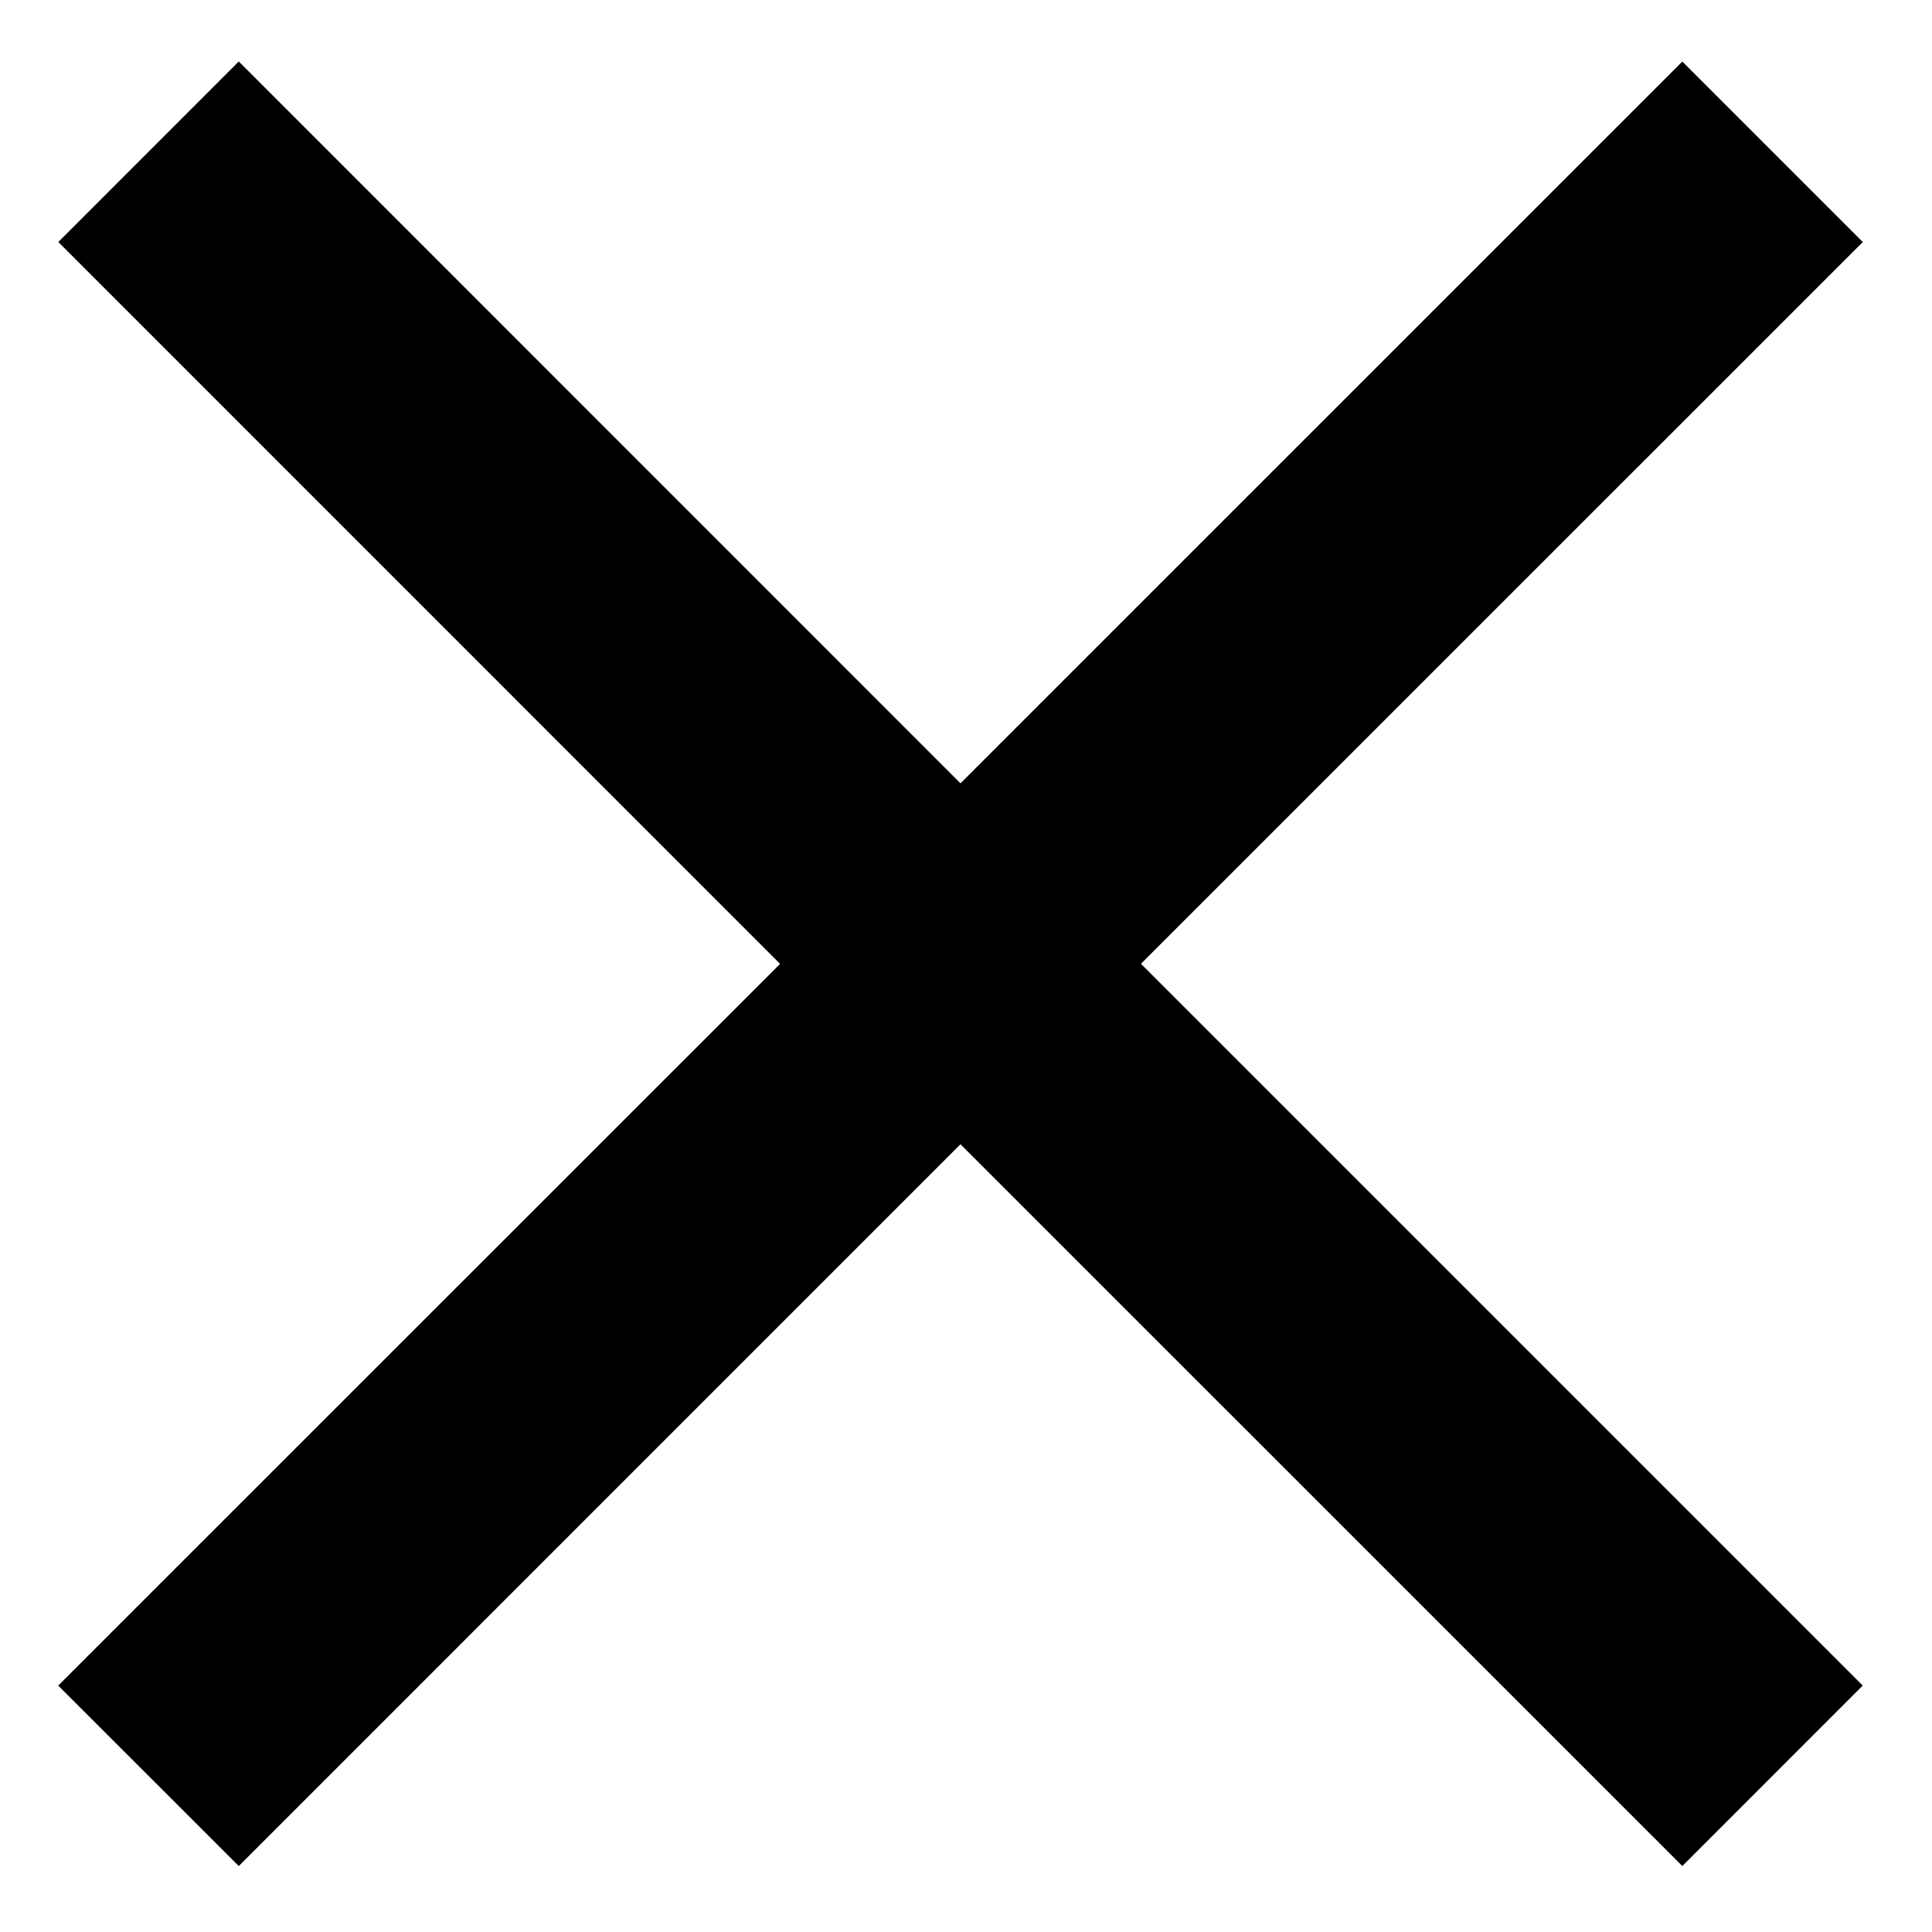 <svg width="22" height="22" fill="none" xmlns="http://www.w3.org/2000/svg"><path fill-rule="evenodd" clip-rule="evenodd" d="M21.211 2.755L19.157.701l-8.22 8.219L2.719.7.664 2.756l8.219 8.22-8.22 8.218 2.056 2.055 8.218-8.219 8.22 8.219 2.054-2.055-8.219-8.219 8.22-8.219z" fill="currentColor"/></svg>
